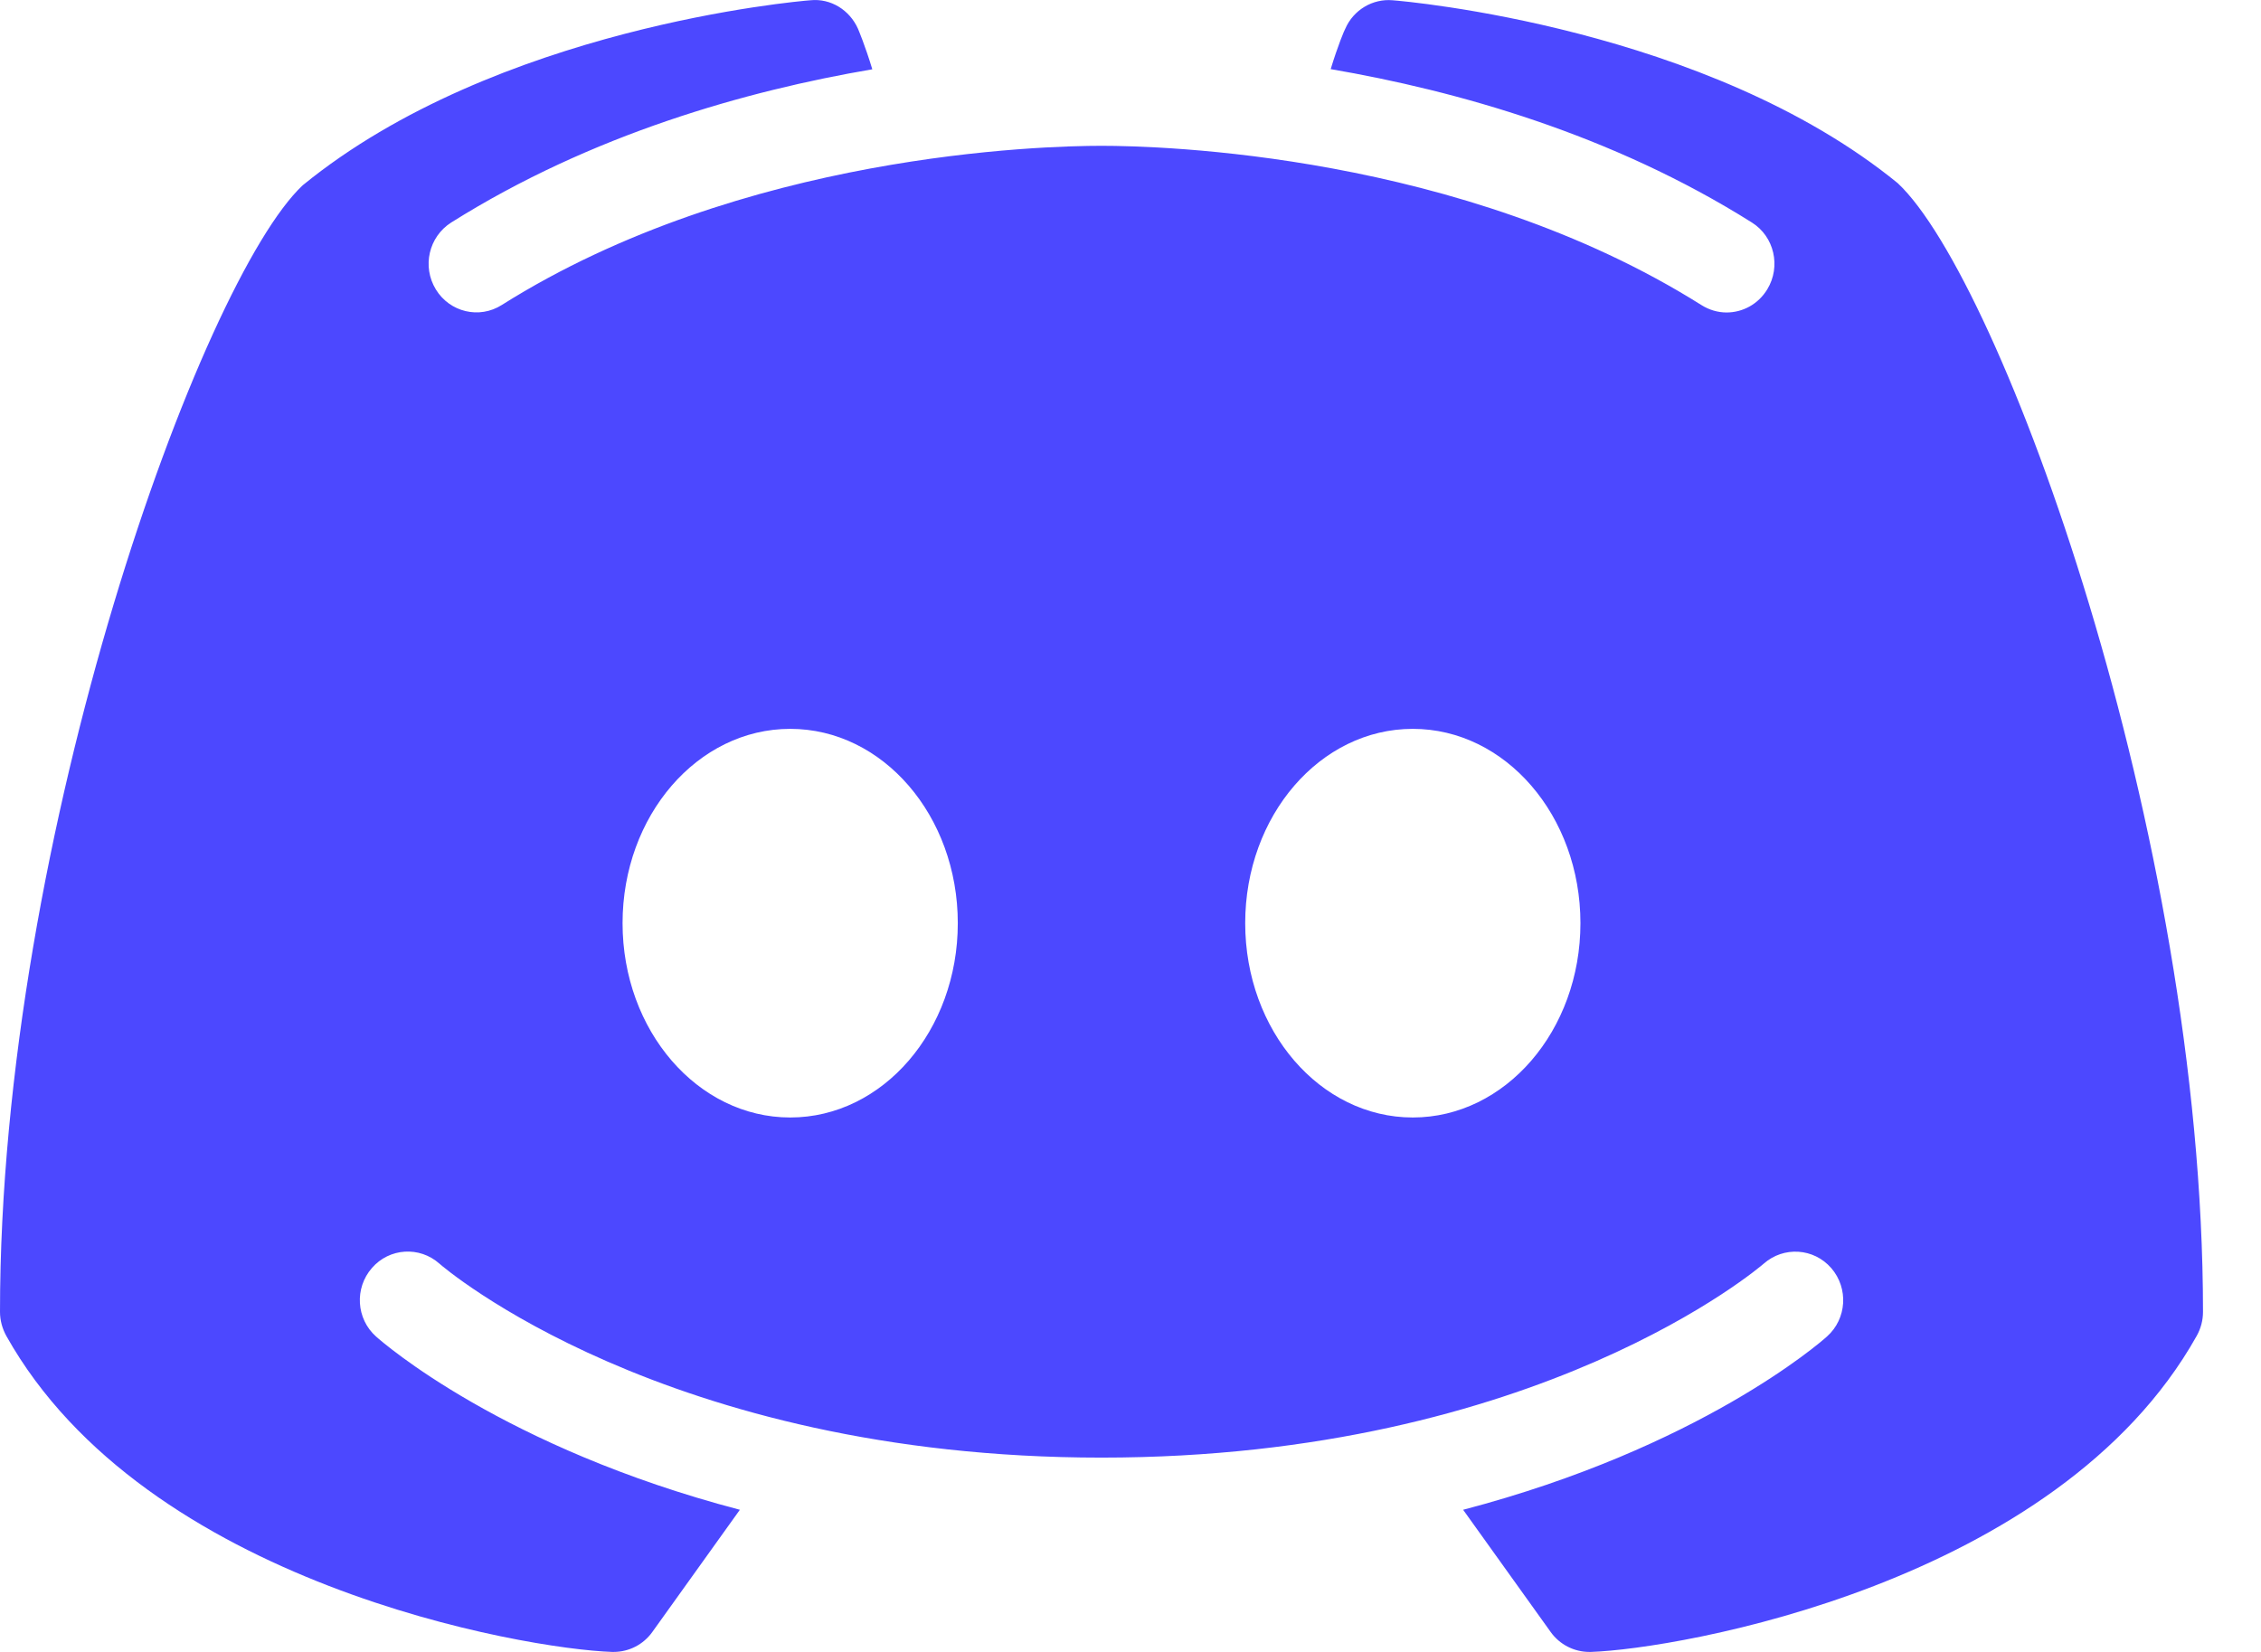 <svg width="26" height="19" viewBox="0 0 26 19" fill="none" xmlns="http://www.w3.org/2000/svg">
<path d="M21.823 2.107C19.63 0.317 16.163 0.014 16.014 0.003C15.784 -0.017 15.564 0.114 15.47 0.33C15.461 0.343 15.386 0.52 15.302 0.795C16.752 1.044 18.533 1.544 20.145 2.559C20.403 2.72 20.482 3.065 20.323 3.327C20.218 3.5 20.039 3.594 19.854 3.594C19.755 3.594 19.654 3.565 19.564 3.508C16.793 1.764 13.334 1.677 12.667 1.677C12 1.677 8.538 1.764 5.77 3.508C5.512 3.672 5.172 3.591 5.012 3.329C4.851 3.065 4.931 2.723 5.189 2.559C6.8 1.546 8.581 1.044 10.031 0.797C9.947 0.52 9.872 0.345 9.866 0.33C9.769 0.114 9.552 -0.021 9.319 0.003C9.171 0.014 5.703 0.317 3.481 2.131C2.321 3.22 0 9.585 0 15.088C0 15.187 0.026 15.28 0.073 15.366C1.674 18.221 6.043 18.967 7.039 19C7.043 19 7.05 19 7.056 19C7.233 19 7.398 18.915 7.501 18.771L8.508 17.365C5.791 16.653 4.404 15.444 4.324 15.372C4.096 15.169 4.074 14.816 4.277 14.584C4.477 14.353 4.825 14.331 5.053 14.534C5.086 14.565 7.641 16.765 12.667 16.765C17.701 16.765 20.256 14.556 20.282 14.534C20.51 14.333 20.857 14.353 21.059 14.586C21.259 14.818 21.237 15.169 21.009 15.372C20.93 15.444 19.542 16.653 16.825 17.365L17.832 18.771C17.935 18.915 18.101 19 18.277 19C18.284 19 18.29 19 18.294 19C19.29 18.967 23.66 18.221 25.26 15.366C25.308 15.28 25.333 15.187 25.333 15.088C25.333 9.585 23.012 3.22 21.823 2.107ZM9.087 12.853C8.022 12.853 7.159 11.853 7.159 10.618C7.159 9.382 8.022 8.383 9.087 8.383C10.152 8.383 11.014 9.382 11.014 10.618C11.014 11.853 10.152 12.853 9.087 12.853ZM16.246 12.853C15.181 12.853 14.319 11.853 14.319 10.618C14.319 9.382 15.181 8.383 16.246 8.383C17.311 8.383 18.174 9.382 18.174 10.618C18.174 11.853 17.311 12.853 16.246 12.853Z" fill="#4C48FF"/>
</svg>
